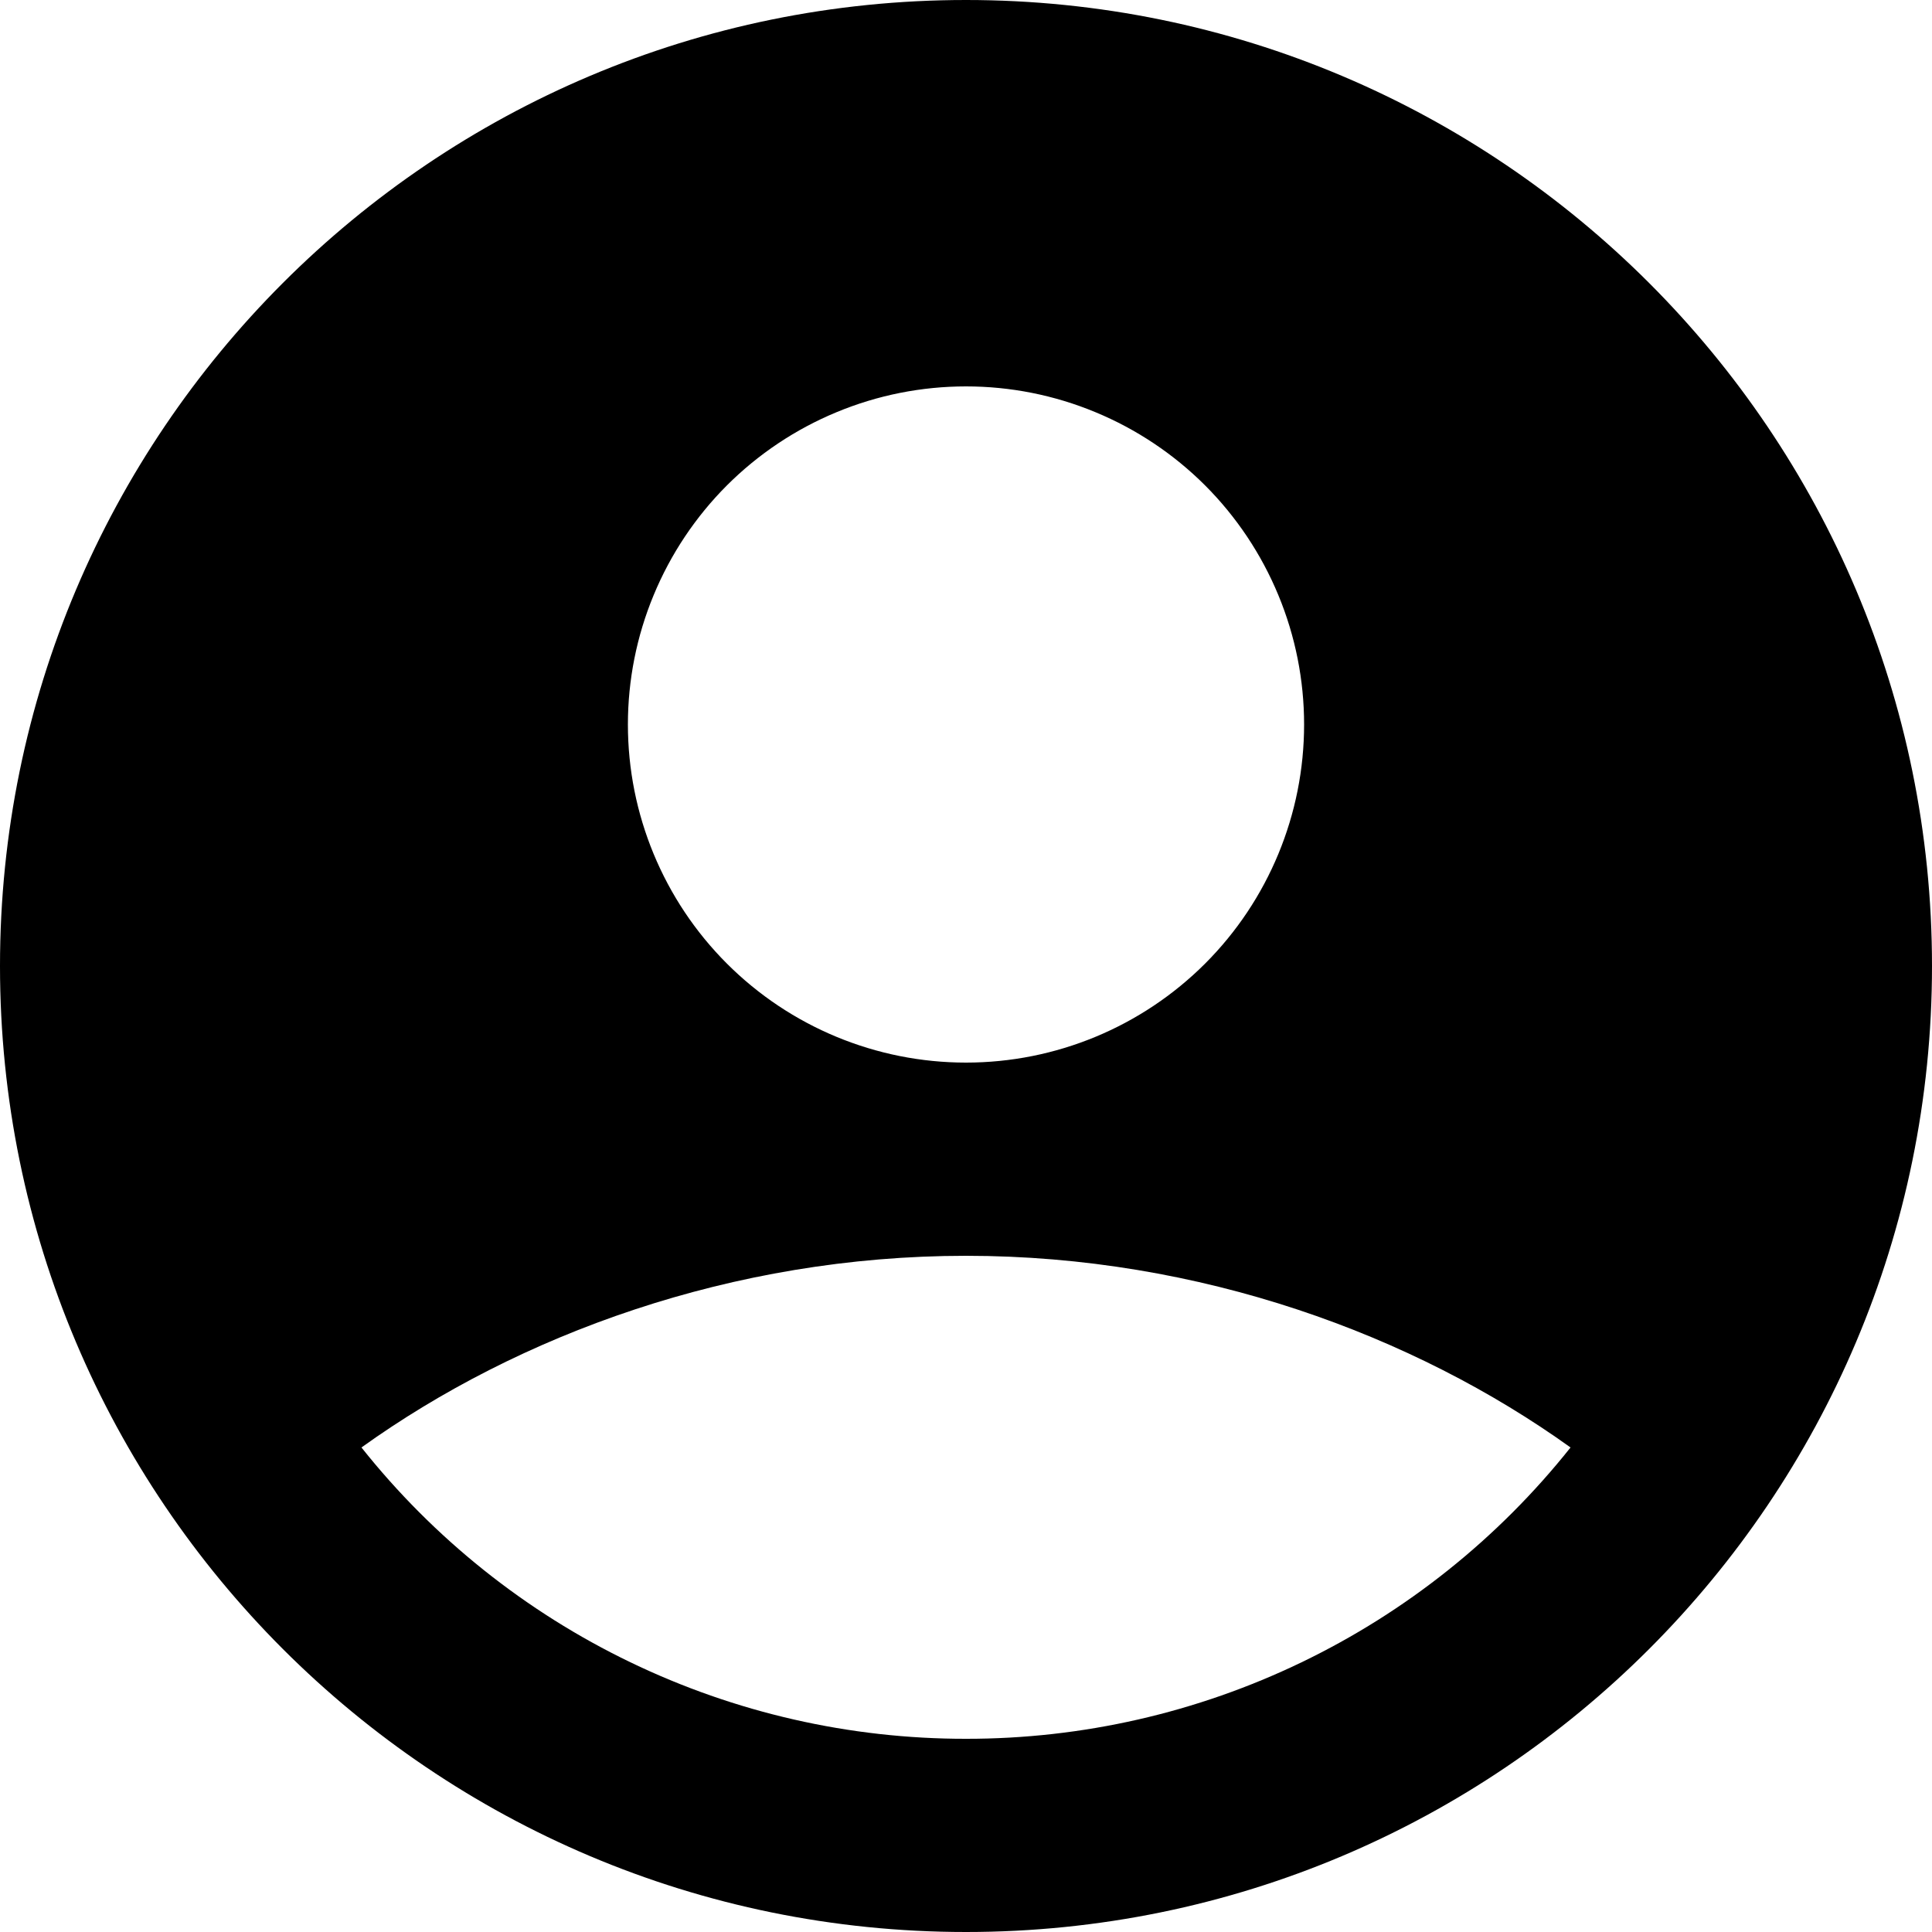 <svg width="33" height="33" viewBox="0 0 33 33" fill="none" xmlns="http://www.w3.org/2000/svg">
<path id="icon" fill-rule="evenodd" clip-rule="evenodd" d="M16.5 0C7.387 0 0 7.387 0 16.5C0 25.613 7.387 33 16.5 33C25.613 33 33 25.613 33 16.5C33 7.387 25.613 0 16.5 0ZM10.725 12.375C10.725 11.617 10.874 10.866 11.165 10.165C11.455 9.464 11.88 8.828 12.416 8.291C12.953 7.755 13.589 7.33 14.29 7.04C14.991 6.749 15.742 6.6 16.5 6.6C17.258 6.6 18.009 6.749 18.71 7.04C19.411 7.33 20.047 7.755 20.584 8.291C21.12 8.828 21.545 9.464 21.835 10.165C22.126 10.866 22.275 11.617 22.275 12.375C22.275 13.907 21.667 15.376 20.584 16.459C19.5 17.542 18.032 18.15 16.5 18.15C14.968 18.15 13.499 17.542 12.416 16.459C11.333 15.376 10.725 13.907 10.725 12.375ZM26.826 24.724C25.591 26.277 24.02 27.532 22.232 28.393C20.444 29.255 18.485 29.702 16.5 29.7C14.515 29.702 12.556 29.255 10.768 28.393C8.98 27.532 7.409 26.277 6.174 24.724C8.849 22.805 12.499 21.45 16.5 21.45C20.501 21.45 24.151 22.805 26.826 24.724Z" fill="black"/>
</svg>
